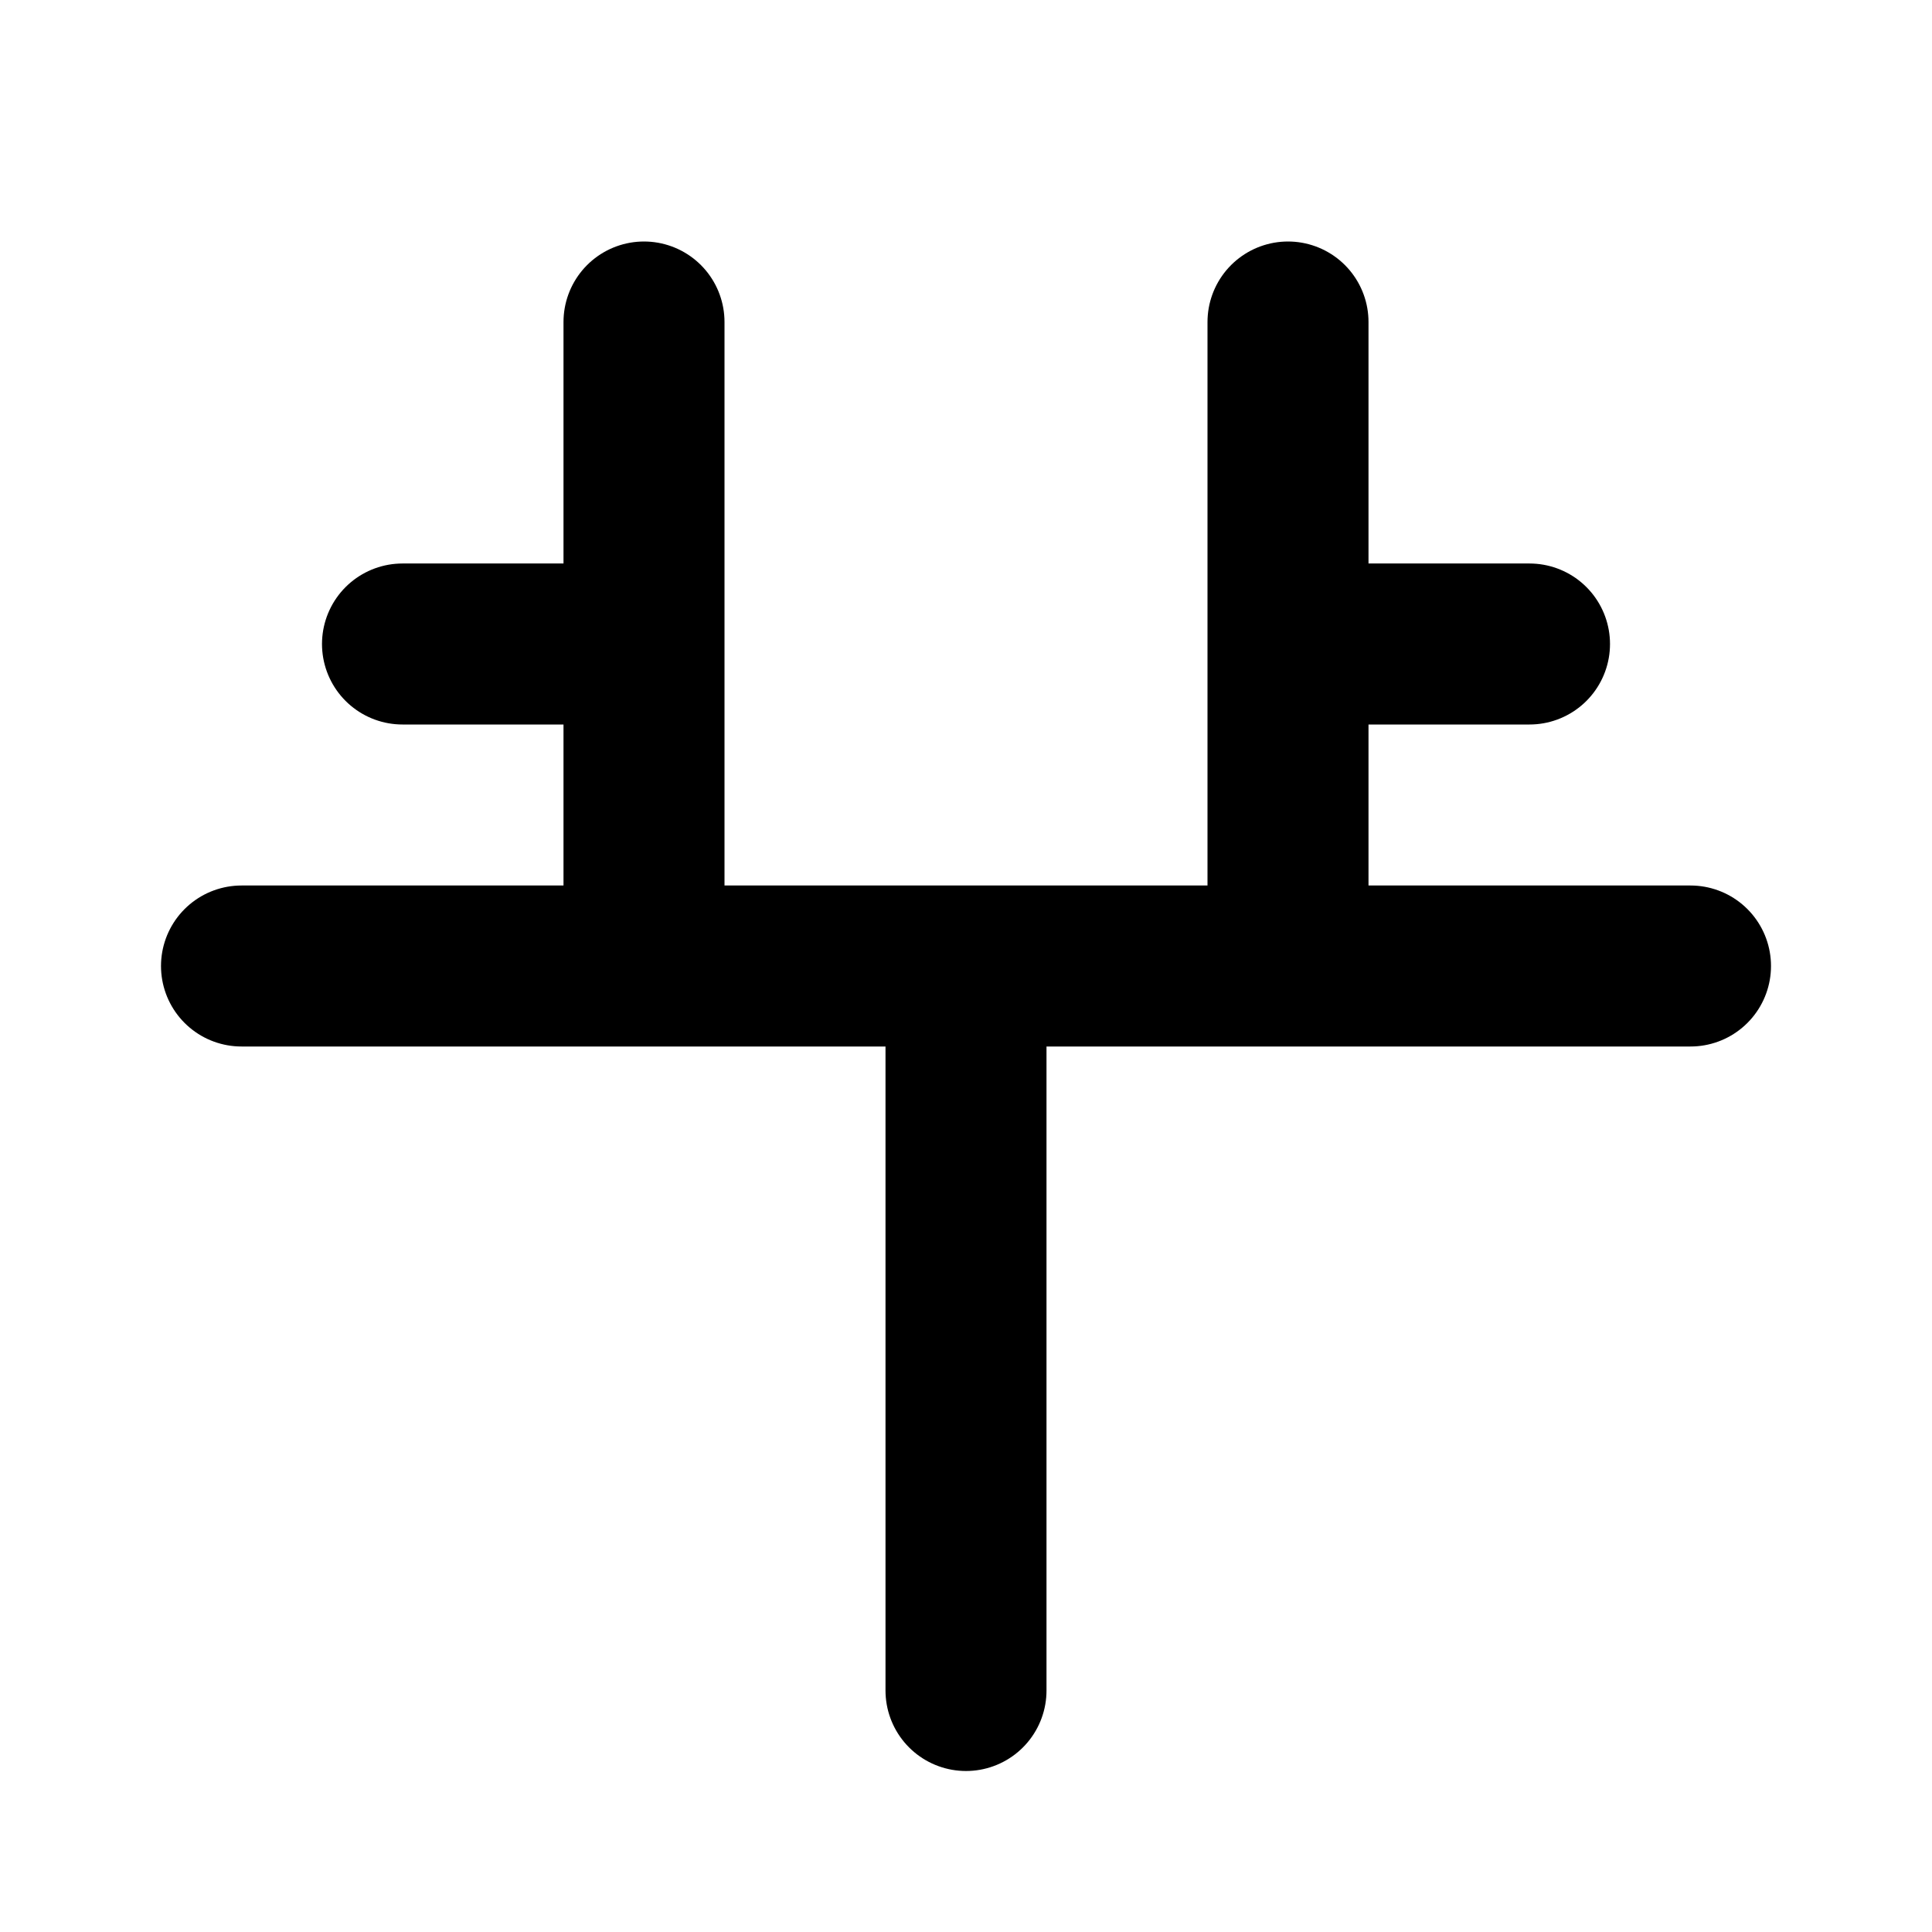 
<svg viewBox="0 0 24 24" fill="none" xmlns="http://www.w3.org/2000/svg">
  <path d="M16 4V12M8 4V12M12 12V21M21 12H3M19 8H16M8 8H5" stroke="currentColor" stroke-width="2" stroke-linecap="round" stroke-linejoin="round"/>
</svg>
